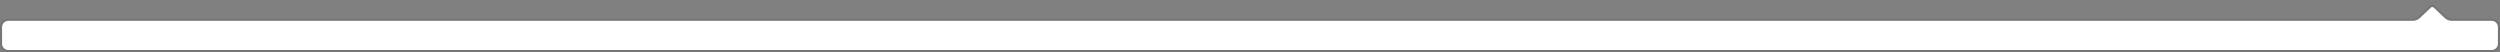 <?xml version="1.0" encoding="UTF-8"?>
<svg width="1200px" height="25px" viewBox="0 0 1200 25" version="1.1" xmlns="http://www.w3.org/2000/svg" xmlns:xlink="http://www.w3.org/1999/xlink">
    <rect x="0" y="0" width="1200" height="25" fill="#808080" stroke="none"/>
    <title>popover-tr</title>
    <g id="Page-1" stroke="none" stroke-width="1" fill="none" fill-rule="evenodd">
        <path d="M1168.857,2.87 L1174.253,7.92 C1174.994,8.614 1175.971,9 1176.986,9 L1196,9 L1196,9 C1198.209,9 1200,10.791 1200,13 L1200,21.003 C1200,23.213 1198.209,25.003 1196,25.003 L4,25.003 C1.791,25.003 0,23.213 0,21.003 L0,13 C0,10.791 1.791,9 4,9 L1157.914,9 C1158.919,9 1159.887,8.622 1160.626,7.94 L1166.134,2.86 C1166.904,2.15 1168.092,2.154 1168.857,2.87 Z" id="Path-Copy-6" fill="#000000" opacity="0.08"></path>
        <path d="M1168.188,3.652 L1173.442,8.629 C1174.37,9.509 1175.601,9.999 1176.88,9.999 L1196,10 L1196,10 C1197.657,10 1199,11.343 1199,13 L1199,21.003 C1199,22.66 1197.657,24.003 1196,24.003 L4,24.003 C2.343,24.003 1,22.66 1,21.003 L1,13 C1,11.343 2.343,10 4,10 L1158.12,9.999 C1159.399,9.999 1160.63,9.509 1161.558,8.629 L1166.812,3.652 C1167.198,3.286 1167.802,3.286 1168.188,3.652 Z" id="Path-Copy-4" fill="#FFFFFF"></path>
    </g>
</svg>